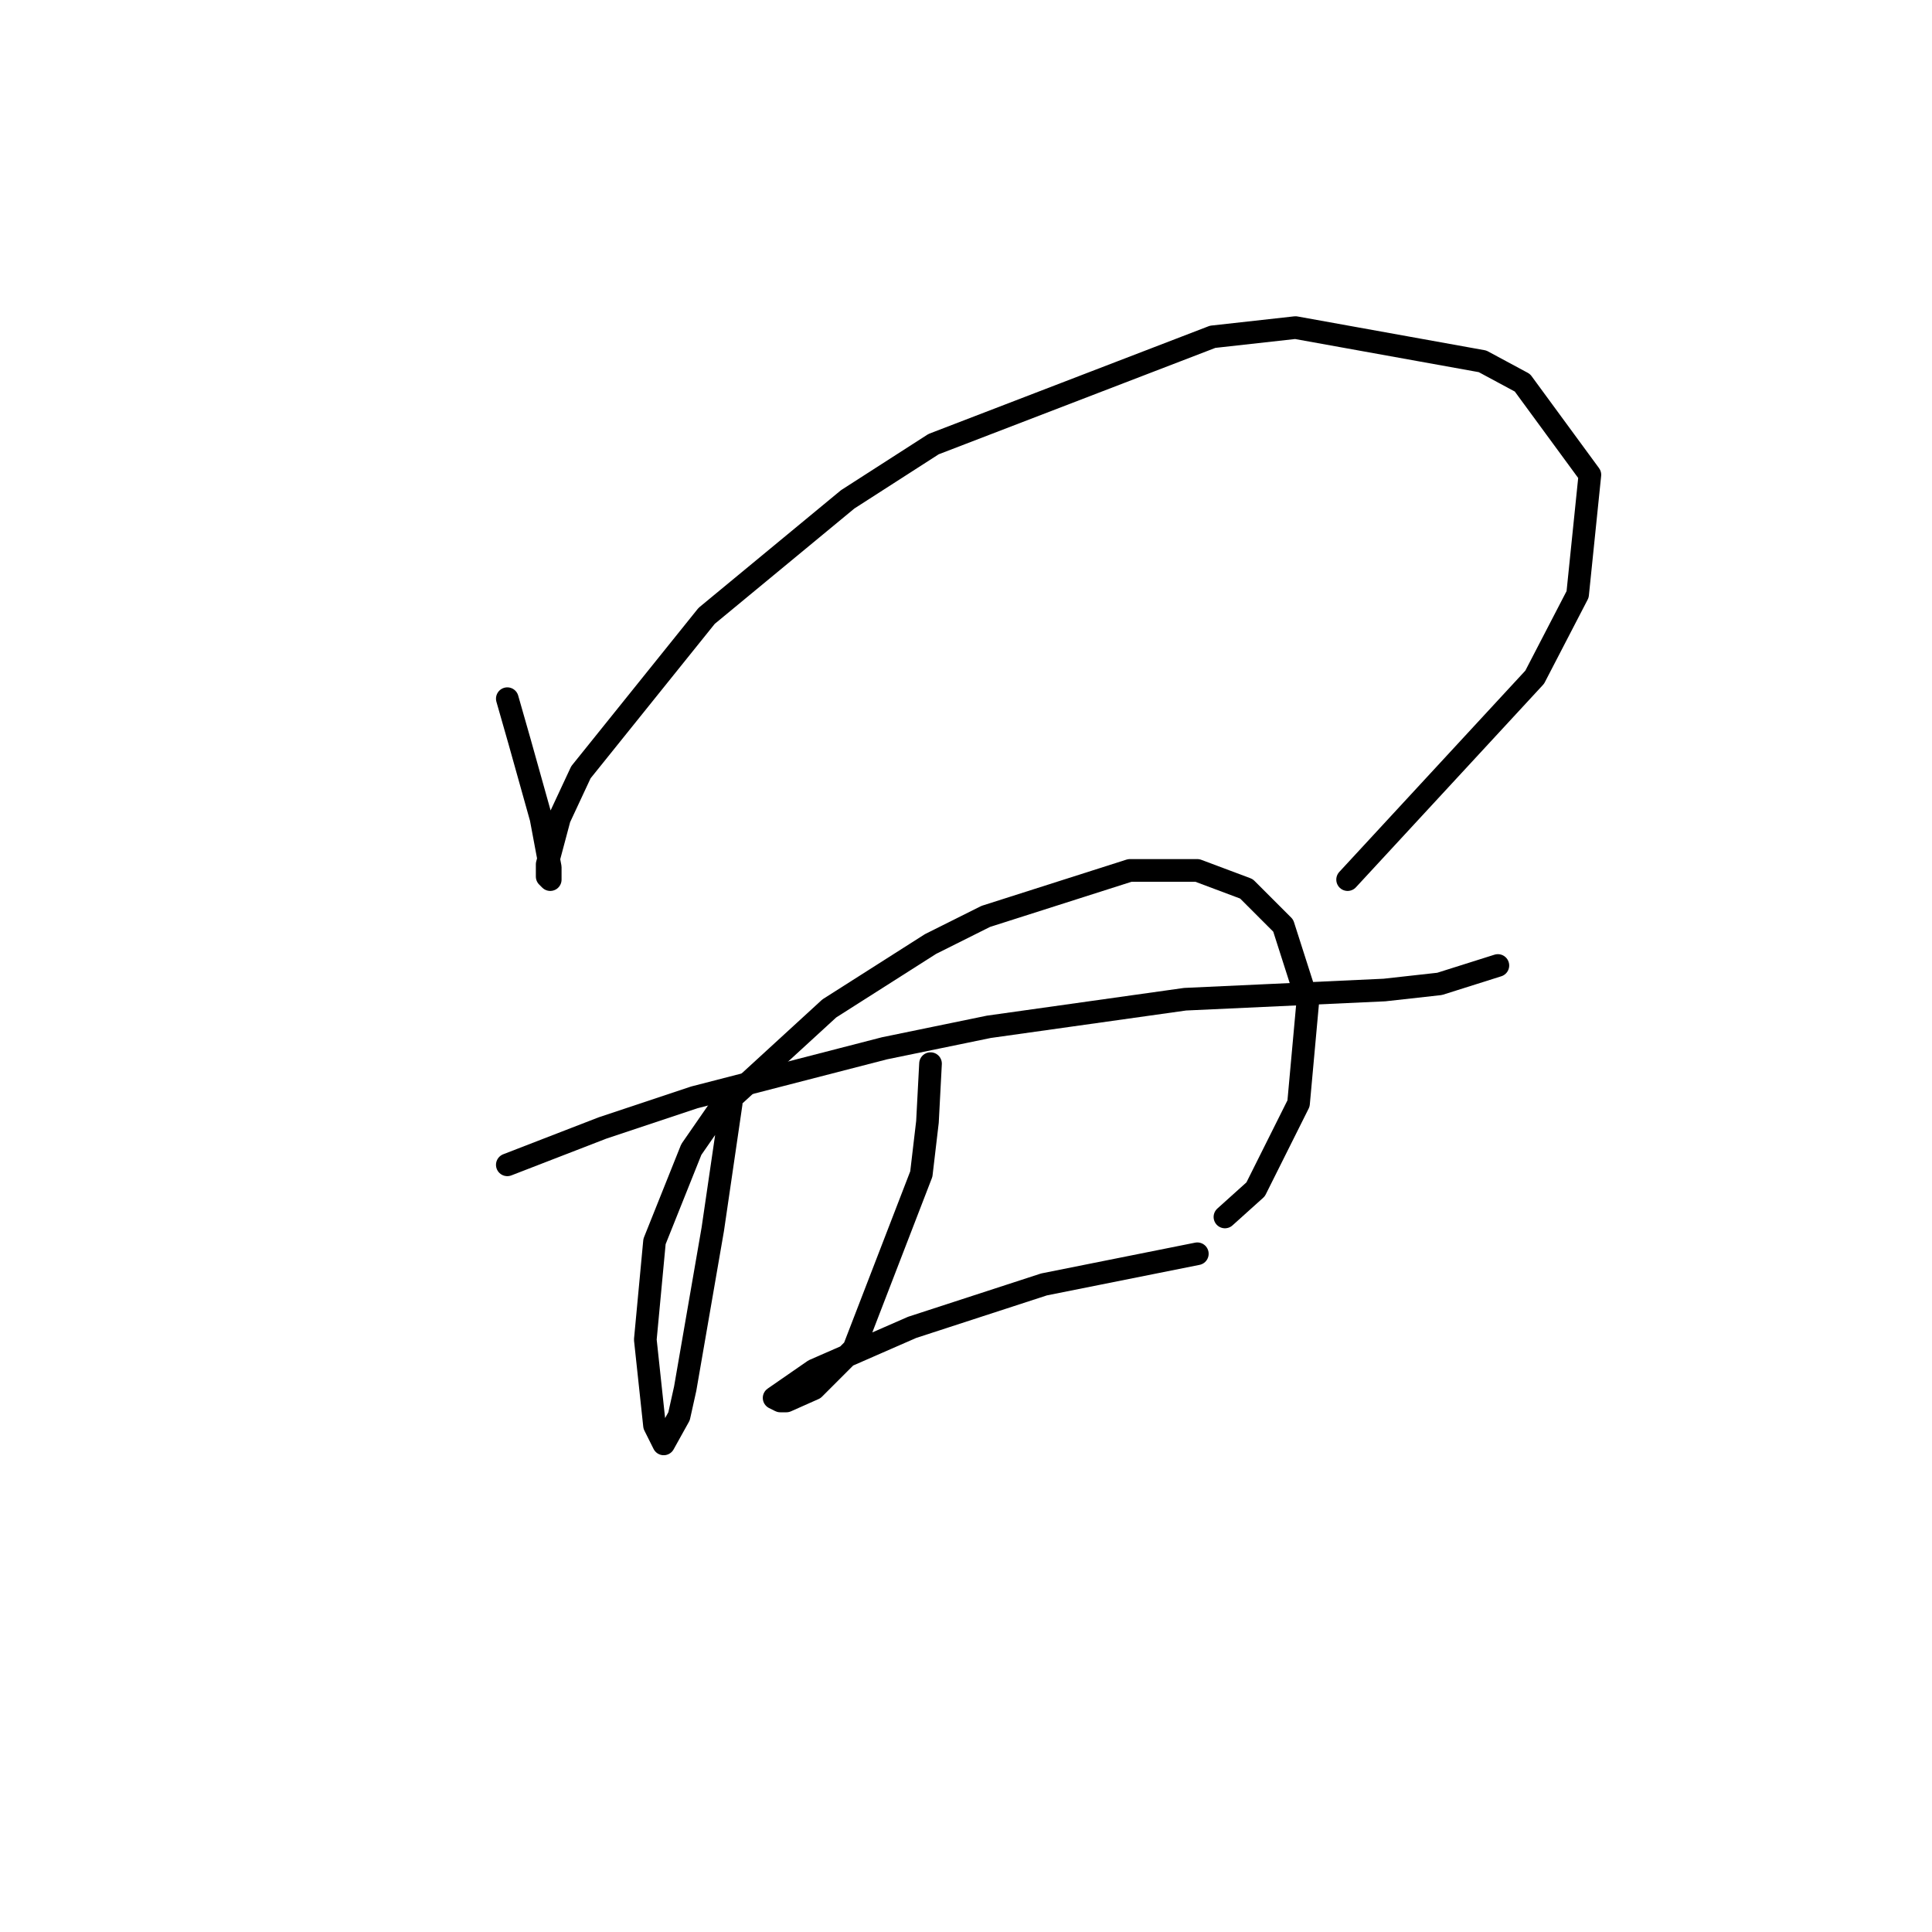 <?xml version="1.0" standalone="no"?>
    <svg width="256" height="256" xmlns="http://www.w3.org/2000/svg" version="1.1">
    <polyline stroke="black" stroke-width="3" stroke-linecap="round" fill="transparent" stroke-linejoin="round" points="67.221 92.578 68.846 98.267 71.691 108.426 72.91 114.928 72.91 116.554 72.503 116.147 72.503 114.522 74.129 108.426 76.973 102.331 93.634 81.606 112.327 66.164 123.705 58.85 160.685 44.627 171.657 43.408 196.445 47.878 201.728 50.722 210.668 62.913 209.042 78.762 203.353 89.734 178.565 116.554 178.565 116.554 " />
        <polyline stroke="black" stroke-width="3" stroke-linecap="round" fill="transparent" stroke-linejoin="round" points="67.221 154.346 79.818 149.469 92.009 145.406 117.204 138.904 131.02 136.059 157.027 132.402 183.441 131.183 190.756 130.37 198.477 127.932 198.477 127.932 " />
        <polyline stroke="black" stroke-width="3" stroke-linecap="round" fill="transparent" stroke-linejoin="round" points="96.885 146.218 94.447 162.879 90.79 184.01 89.977 187.668 87.945 191.325 86.726 188.887 85.507 177.509 86.726 164.505 91.603 152.314 95.26 147.031 109.889 133.621 123.299 125.087 130.614 121.43 149.713 115.335 158.653 115.335 165.155 117.773 170.031 122.649 173.282 132.808 172.063 146.218 166.374 157.597 162.31 161.254 162.31 161.254 " />
        <polyline stroke="black" stroke-width="3" stroke-linecap="round" fill="transparent" stroke-linejoin="round" points="123.299 140.936 122.893 148.657 122.08 155.565 113.14 178.728 107.857 184.01 104.2 185.636 103.387 185.636 102.574 185.23 107.857 181.572 120.861 175.883 138.335 170.194 158.653 166.13 158.653 166.13 " />
        </svg>